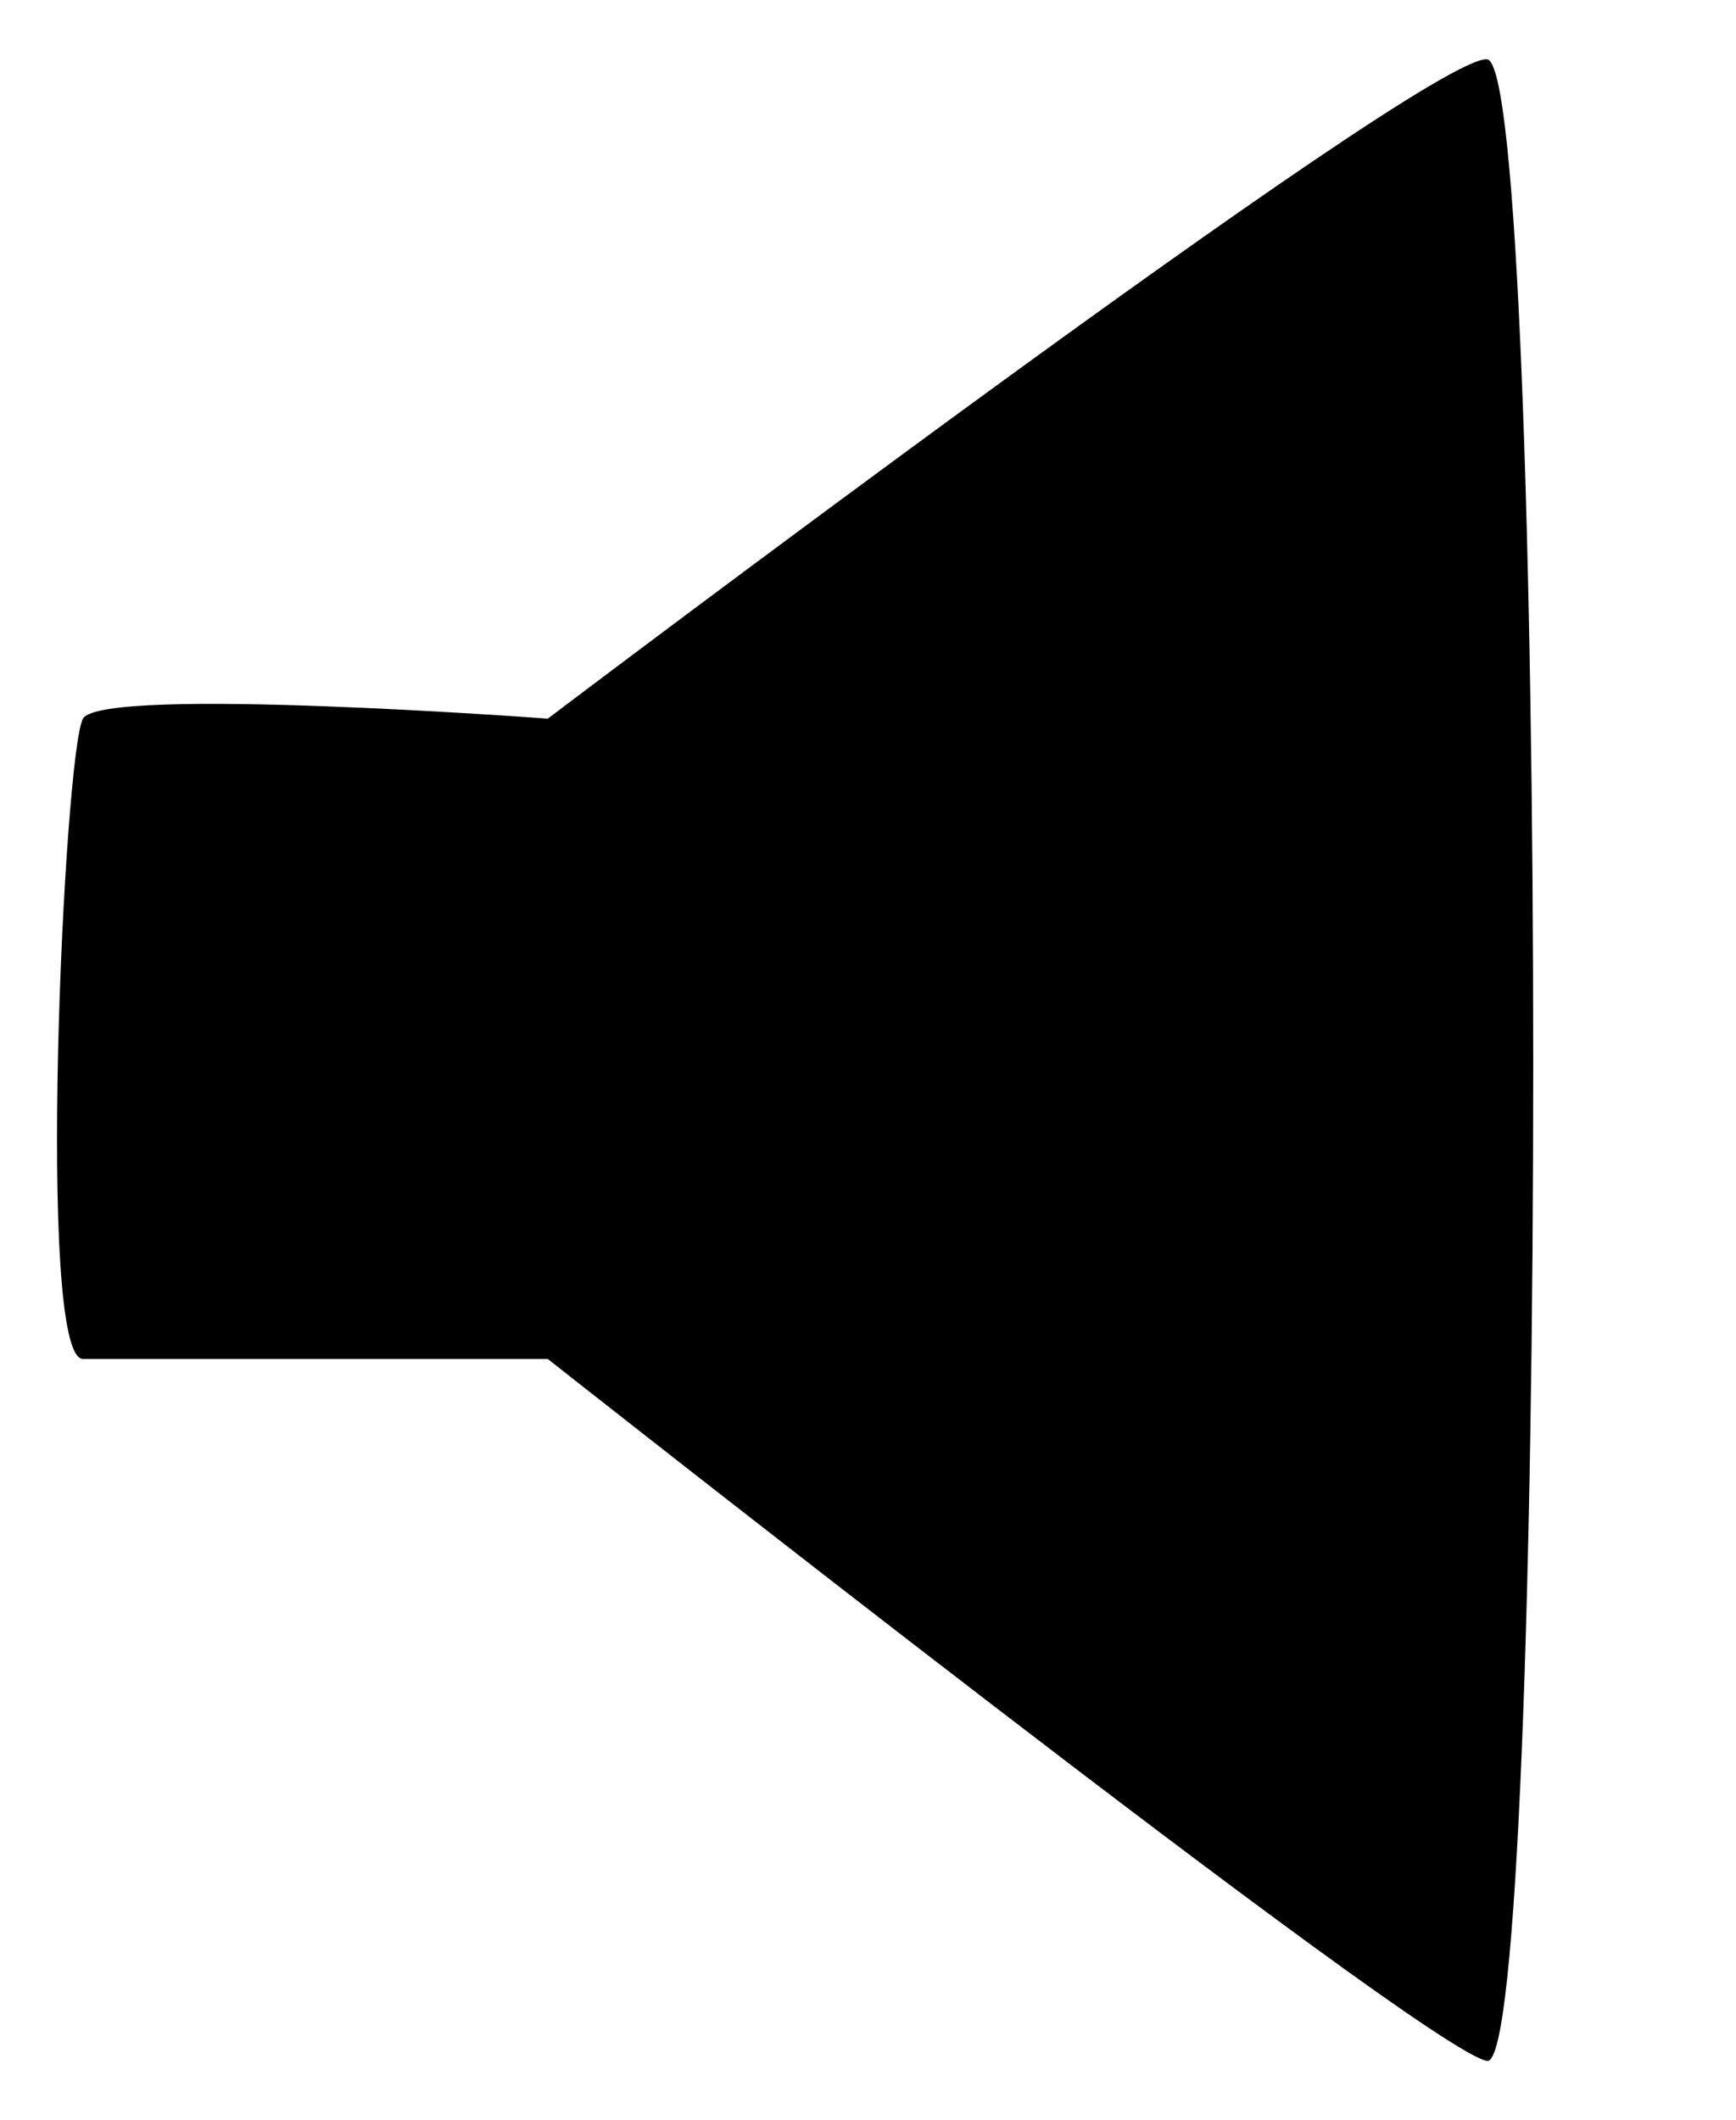 <?xml version="1.0" encoding="utf-8"?>
<!-- Generator: Adobe Illustrator 15.0.0, SVG Export Plug-In . SVG Version: 6.00 Build 0)  -->
<!DOCTYPE svg PUBLIC "-//W3C//DTD SVG 1.1//EN" "http://www.w3.org/Graphics/SVG/1.1/DTD/svg11.dtd">
<svg version="1.1" id="Ebene_1" xmlns="http://www.w3.org/2000/svg" xmlns:xlink="http://www.w3.org/1999/xlink" x="0px" y="0px"
	 width="15.25px" height="18.625px" viewBox="0 0 15.25 18.625" enable-background="new 0 0 15.25 18.625" xml:space="preserve">
<g>
<path d="M13.063,0.521C12.52,0.479,4.812,6.313,4.812,6.313s-3.917-0.292-4.083,0s-0.417,5.625,0,5.625
	s4.083,0,4.083,0s7.708,6.082,8.251,6.166C13.604,18.188,13.604,0.563,13.063,0.521z"/>
</g>
</svg>
